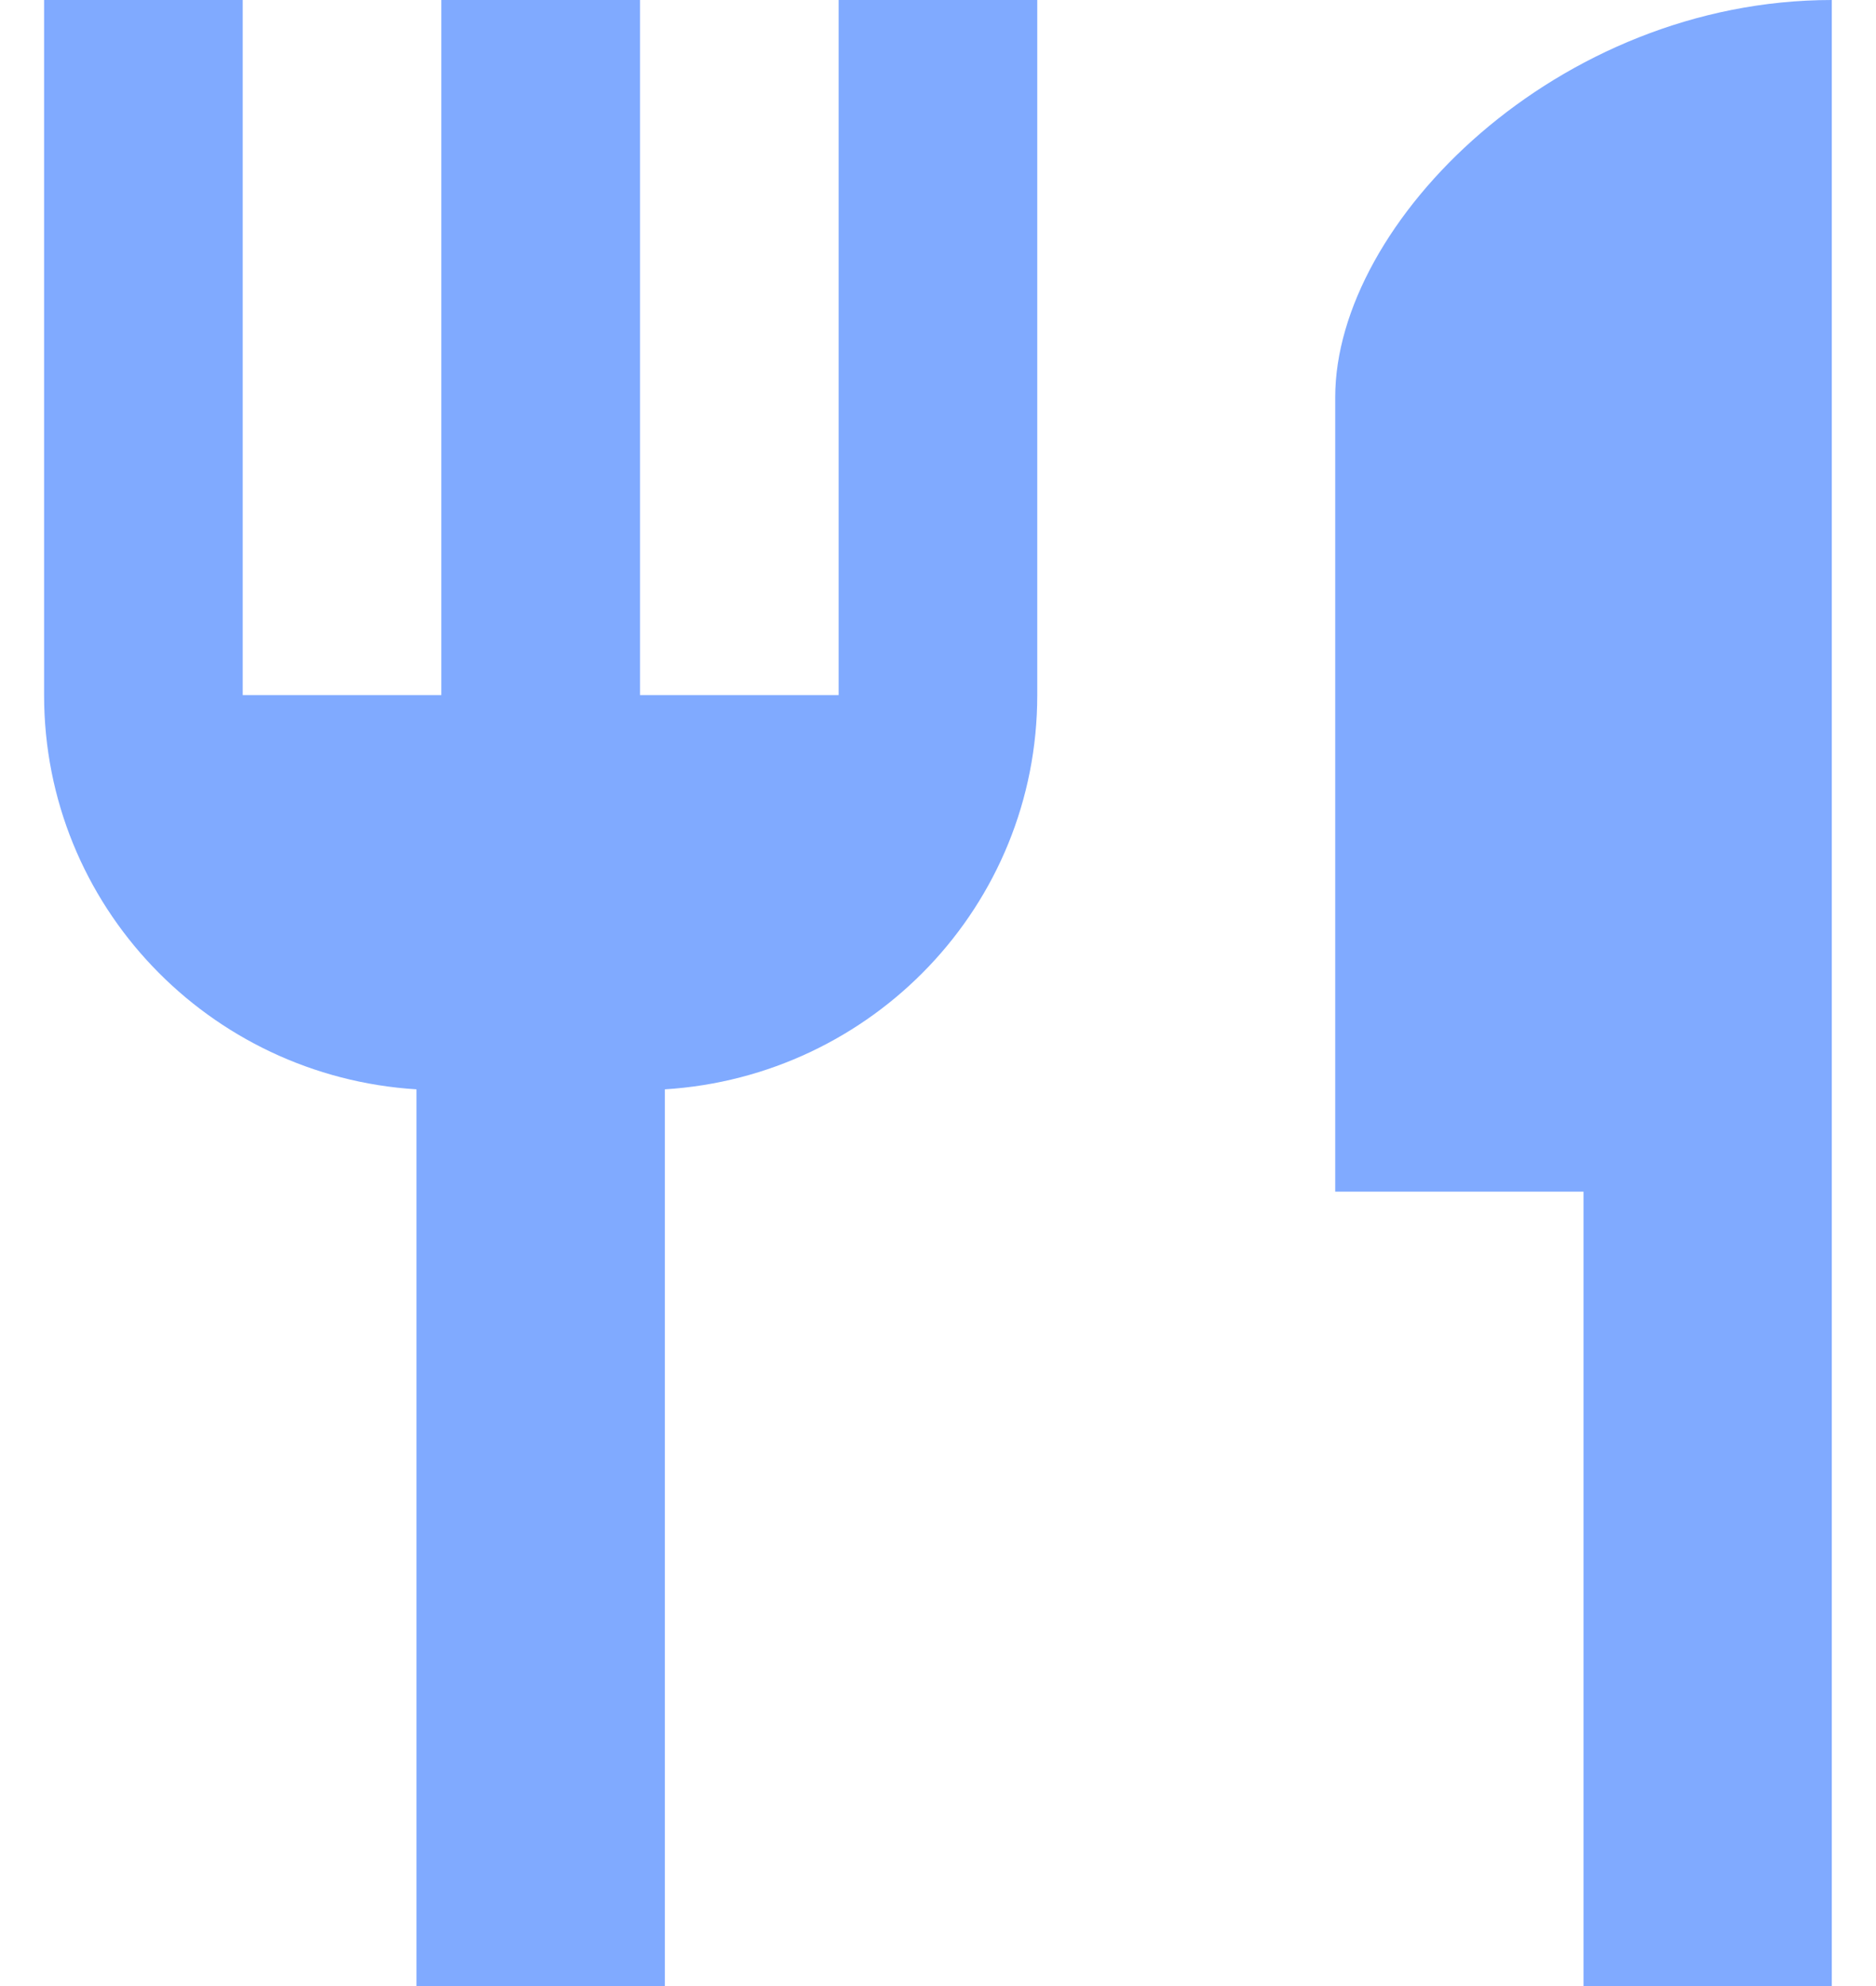 <svg width="34" height="36" viewBox="0 0 34 36" fill="none" xmlns="http://www.w3.org/2000/svg">
<path d="M15.199 12.6H11.599V0H7.999V12.6H4.399V0H0.799V12.6C0.799 16.416 3.787 19.512 7.549 19.746V36H12.049V19.746C15.811 19.512 18.799 16.416 18.799 12.6V0H15.199V12.6ZM24.199 7.2V21.6H28.699V36H33.199V0C28.231 0 24.199 4.032 24.199 7.2Z" fill="#80AAFF"/>
</svg>
